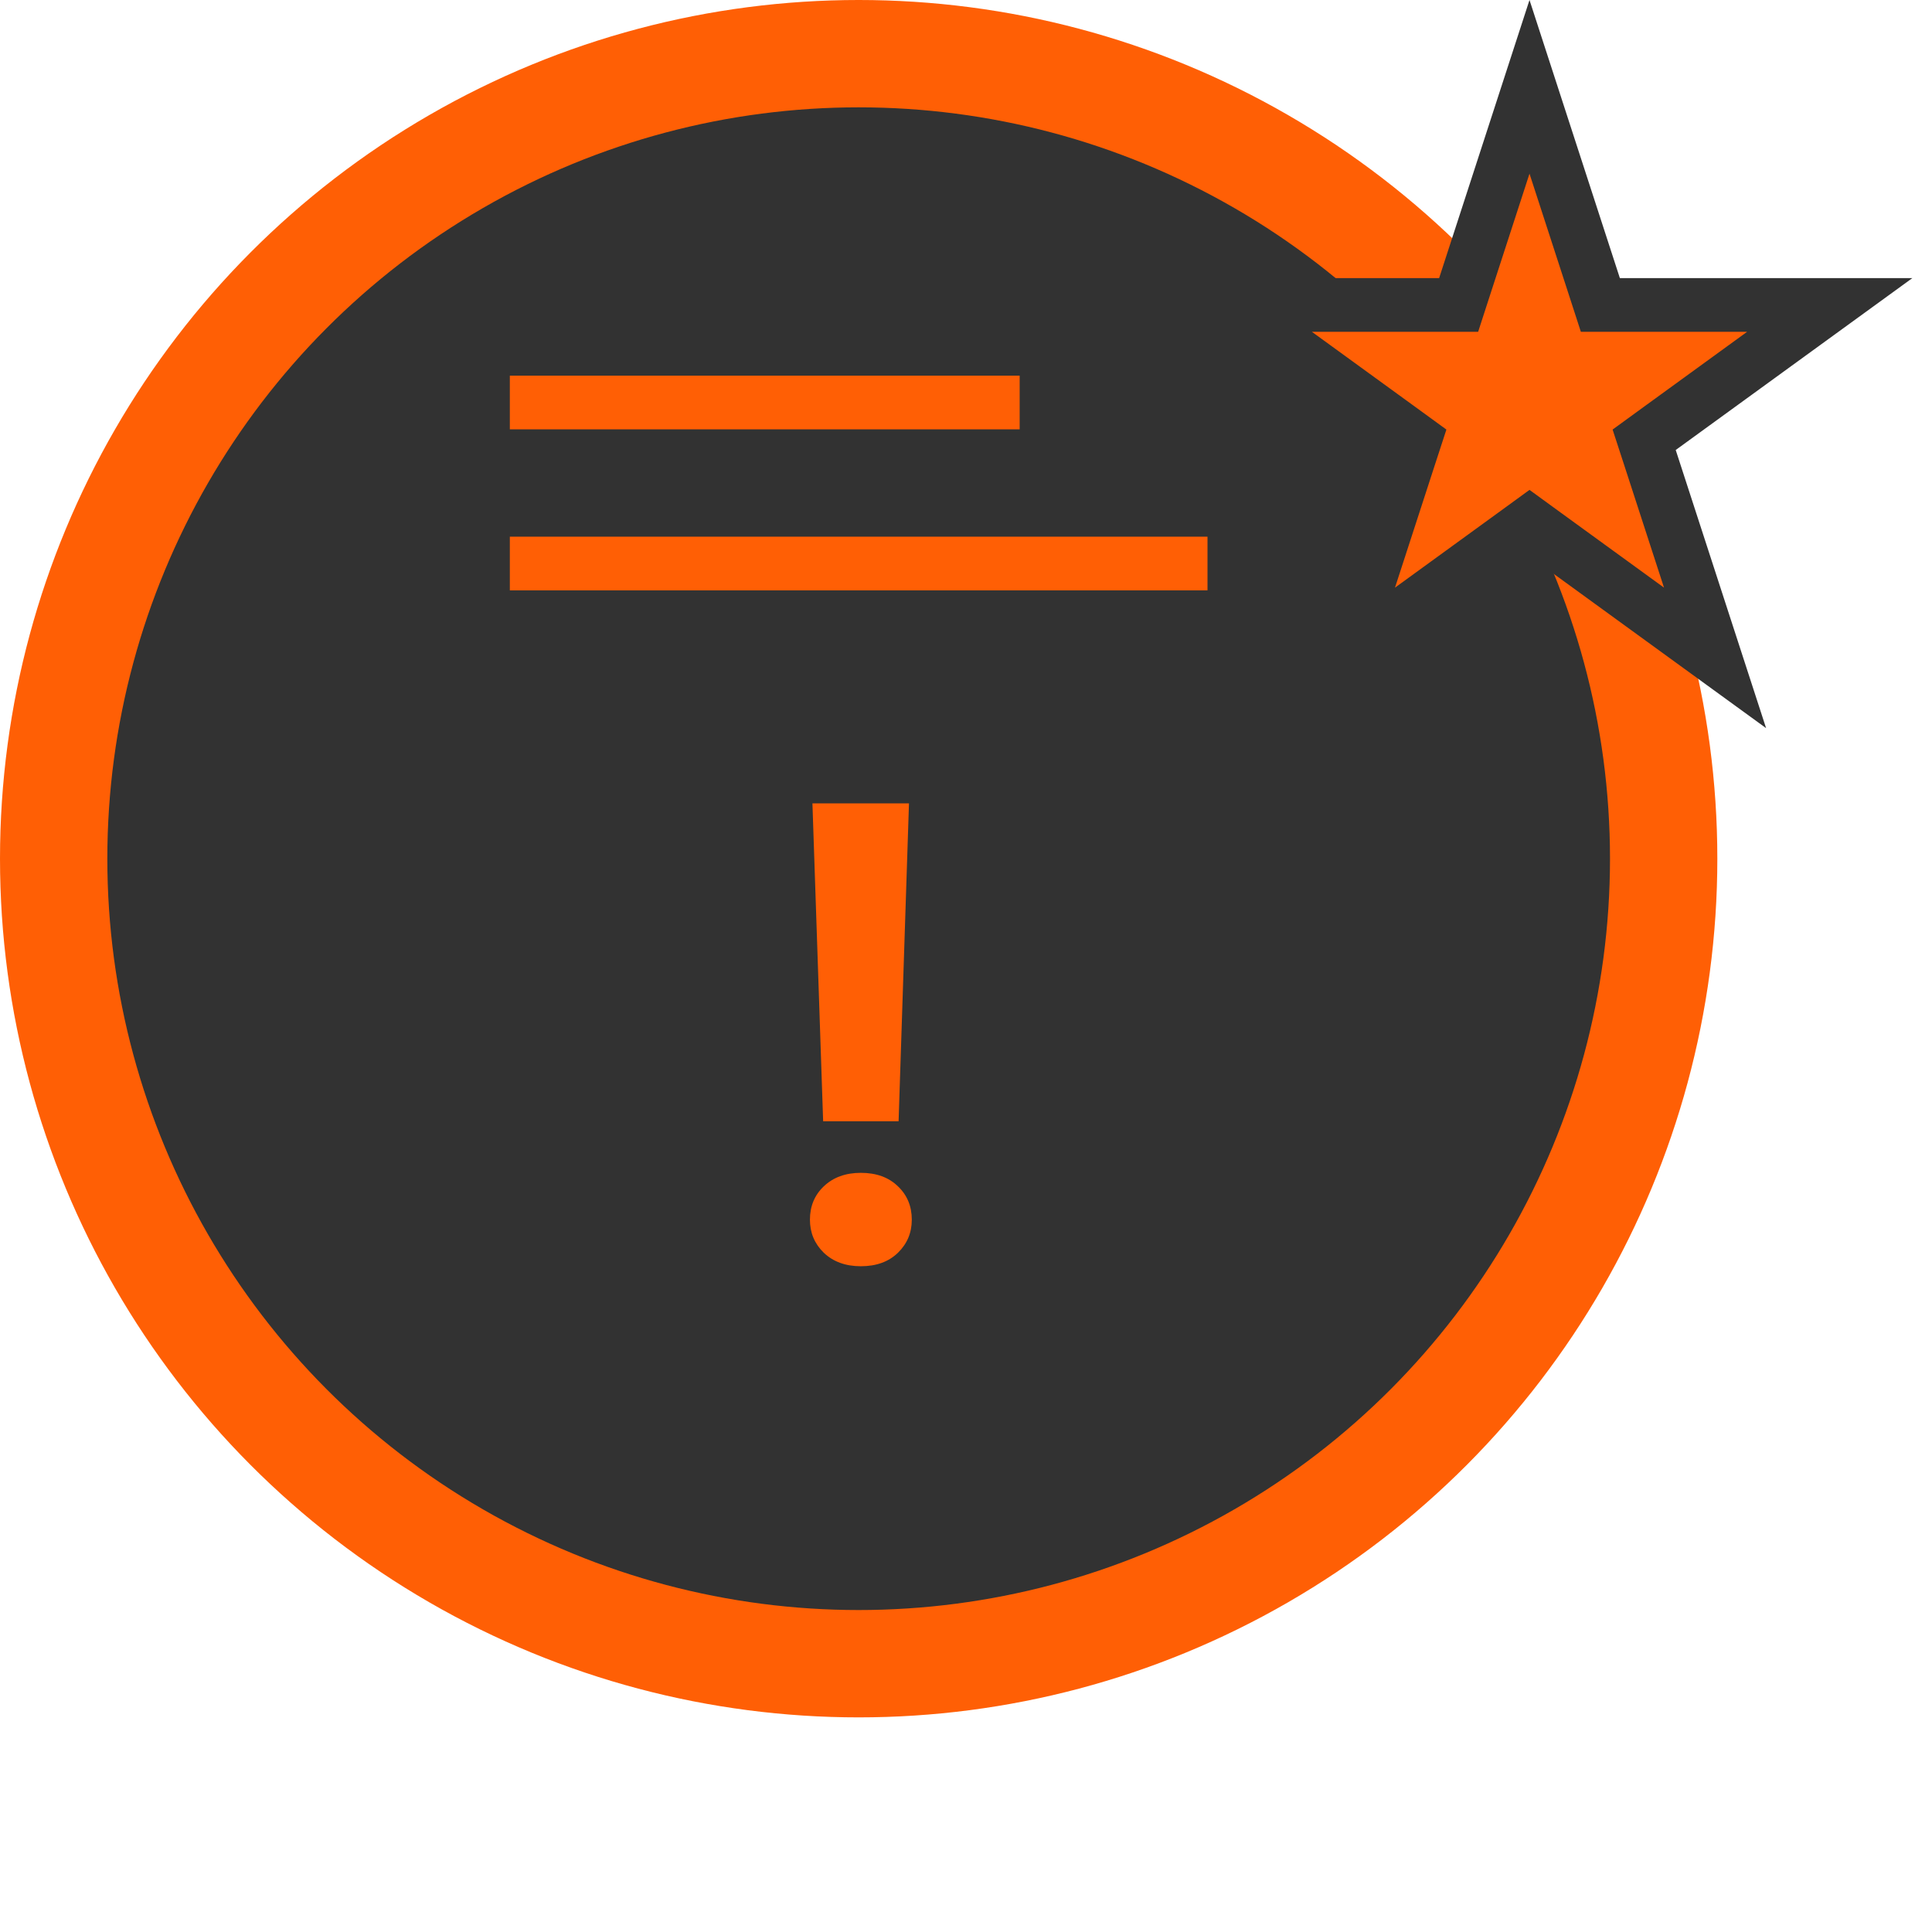 <svg width="72" height="71" viewBox="0 0 72 71" fill="none" xmlns="http://www.w3.org/2000/svg">
<circle cx="32" cy="32" r="30" fill="#323232" stroke="#FF5F05" stroke-width="4"/>
<rect x="19" y="14" width="19" height="2" fill="#FF5F05"/>
<rect x="19" y="20" width="26" height="2" fill="#FF5F05"/>
<path d="M33.875 29.938L33.488 41.785H30.676L30.277 29.938H33.875ZM30.184 45.453C30.184 44.953 30.355 44.539 30.699 44.211C31.051 43.875 31.512 43.707 32.082 43.707C32.66 43.707 33.121 43.875 33.465 44.211C33.809 44.539 33.98 44.953 33.98 45.453C33.98 45.938 33.809 46.348 33.465 46.684C33.121 47.02 32.66 47.188 32.082 47.188C31.512 47.188 31.051 47.02 30.699 46.684C30.355 46.348 30.184 45.938 30.184 45.453Z" fill="#FF5F05"/>
<path d="M57 3.236L59.417 10.674L59.641 11.365H60.368H68.188L61.861 15.961L61.273 16.389L61.498 17.079L63.915 24.517L57.588 19.921L57 19.493L56.412 19.921L50.085 24.517L52.502 17.079L52.727 16.389L52.139 15.961L45.812 11.365H53.632H54.359L54.583 10.674L57 3.236Z" fill="#FF5F05" stroke="#323232" stroke-width="2"/>
</svg>
